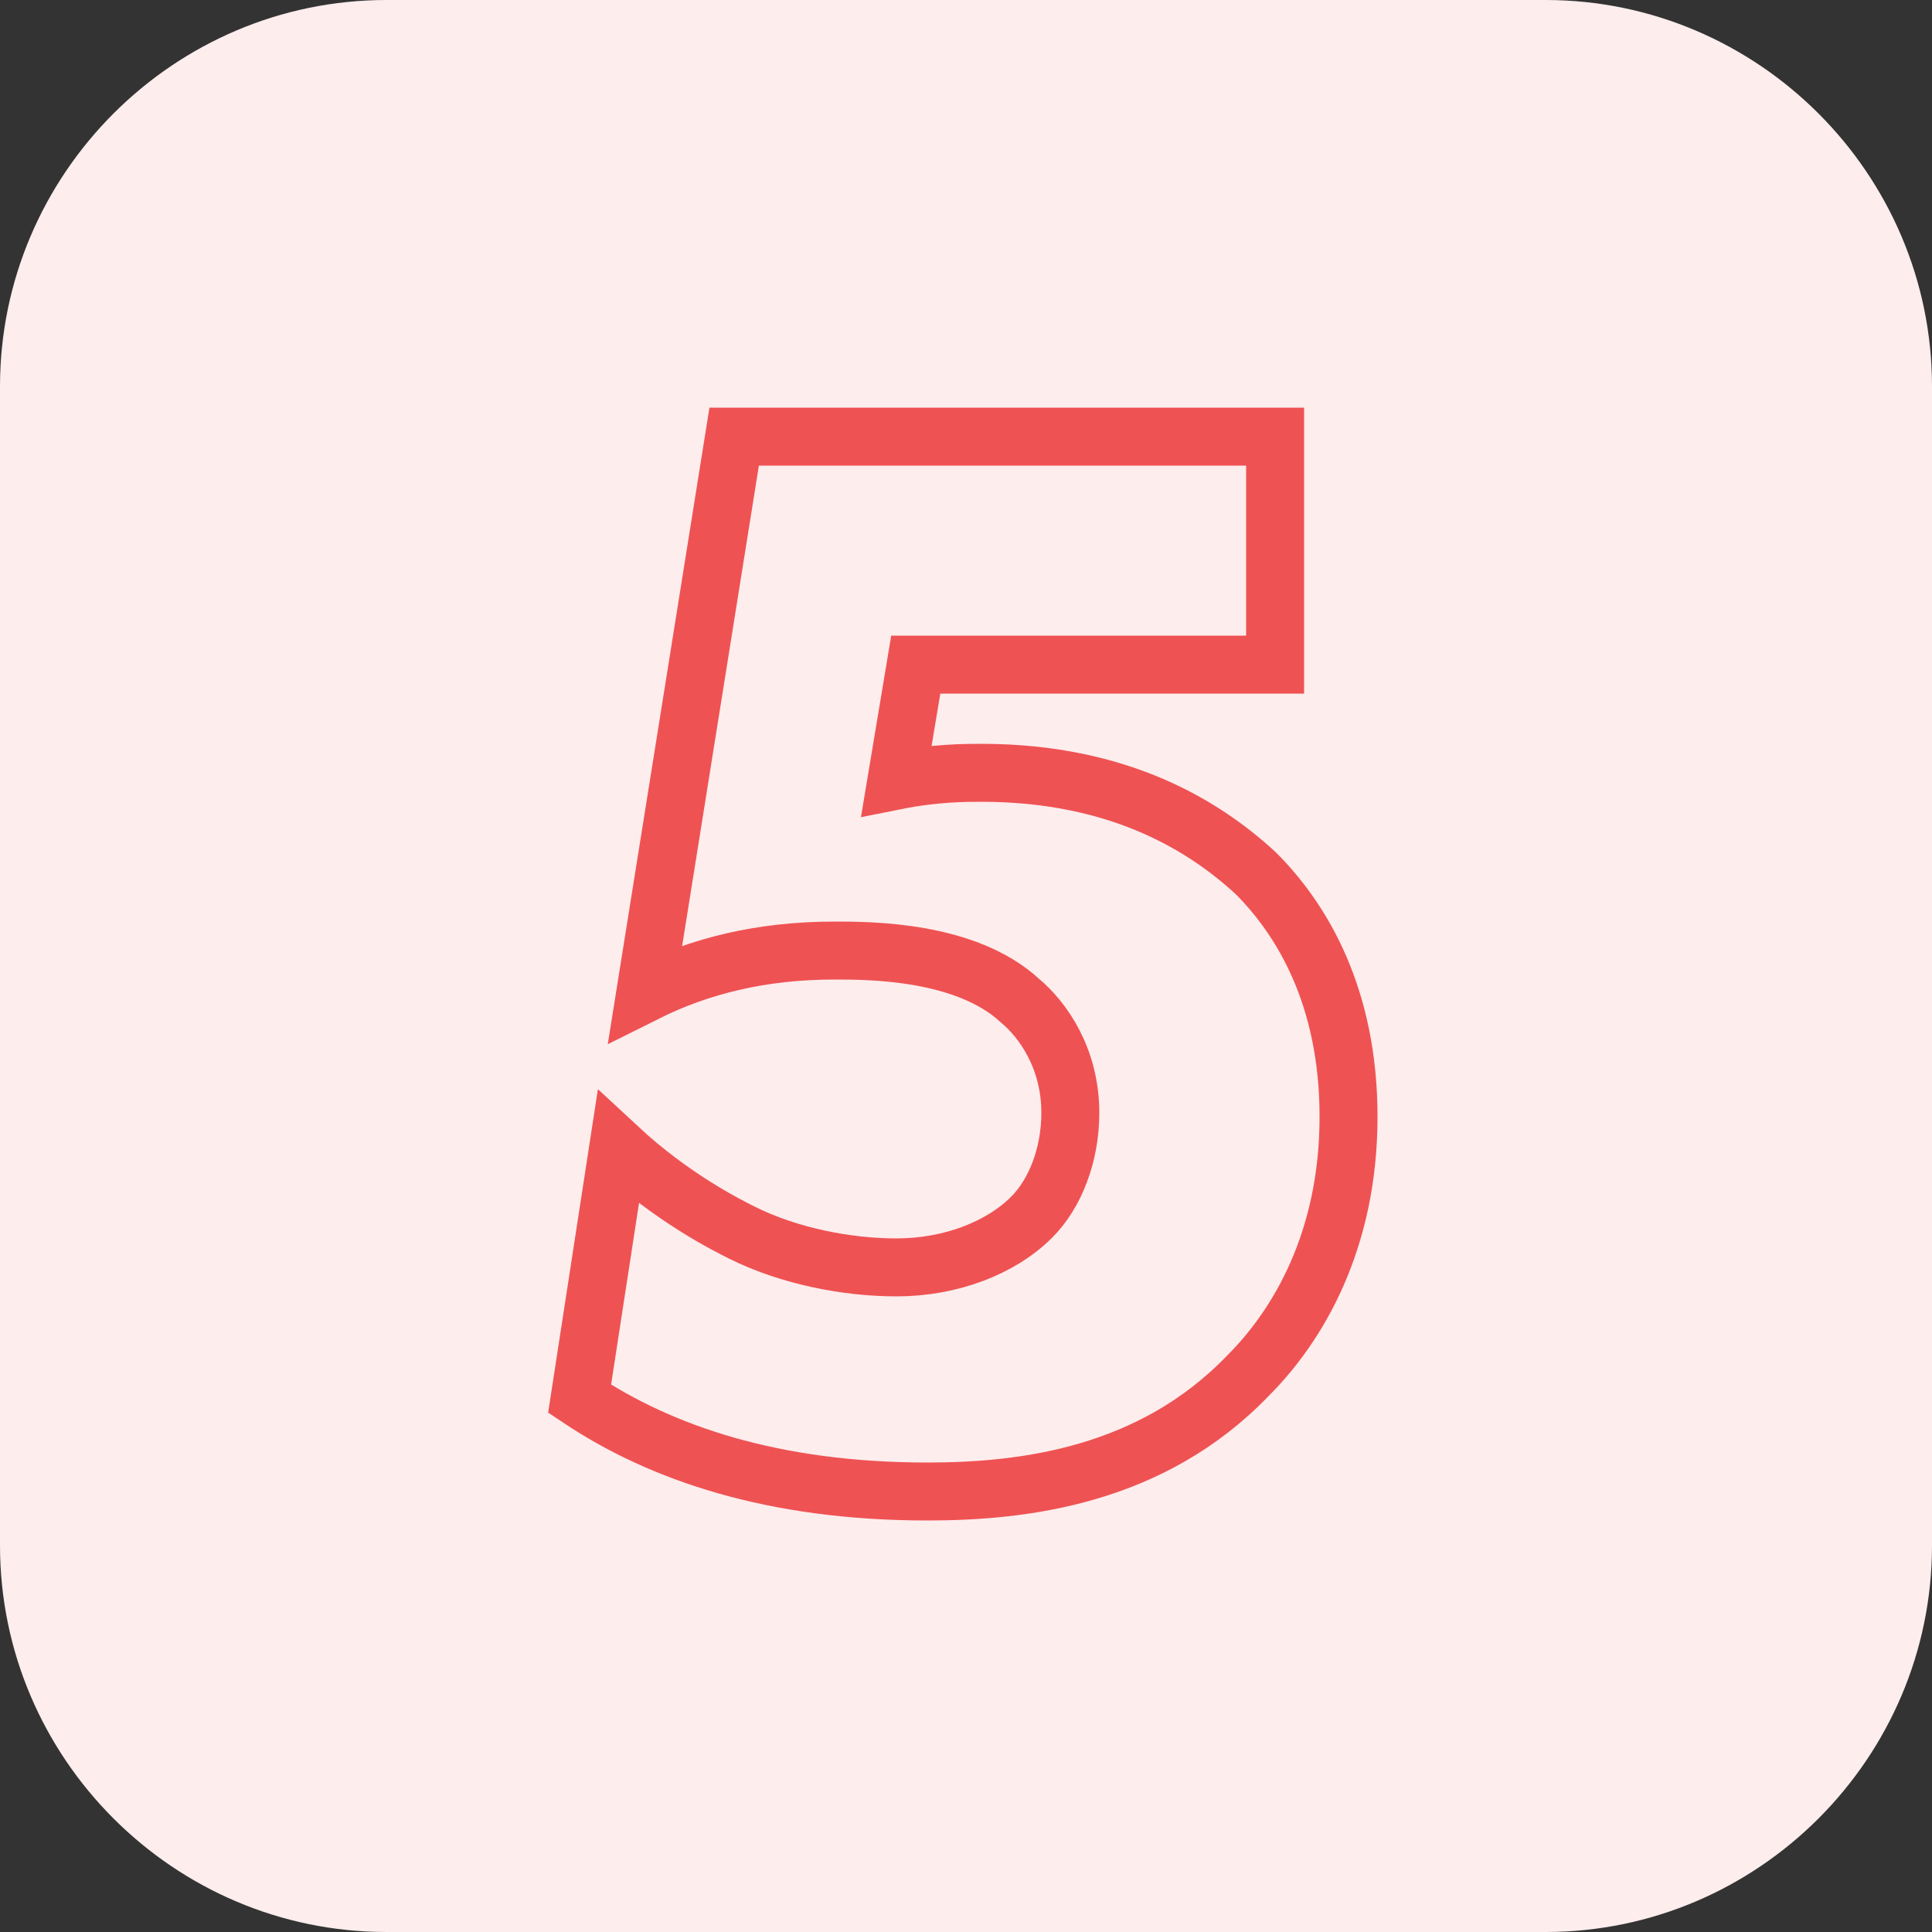 <?xml version="1.0" encoding="UTF-8"?> <!-- Generator: Adobe Illustrator 24.0.0, SVG Export Plug-In . SVG Version: 6.00 Build 0) --> <svg xmlns="http://www.w3.org/2000/svg" xmlns:xlink="http://www.w3.org/1999/xlink" id="Layer_1" x="0px" y="0px" viewBox="0 0 50 50" style="enable-background:new 0 0 50 50;" xml:space="preserve"><rect x="0" y="0" width="50" height="50" fill="#333333" stroke="none"/> <style type="text/css"> .st0{fill:#36D2AE;} .st1{fill:#EF5253;} .st2{fill:#6A66E5;} .st3{fill:#FFC42D;} .st4{fill:#FDEDED;} .st5{fill:#E6FAF5;} .st6{fill:#E5FBFF;} .st7{fill:none;stroke:#52B9C6;stroke-width:1.5;stroke-miterlimit:10;} .st8{fill:#FFF9EA;} .st9{fill:none;stroke:#FCBA11;stroke-width:1.5;stroke-miterlimit:10;} .st10{fill:#F0EFFC;} .st11{fill:none;stroke:#6A66E5;stroke-width:1.5;stroke-miterlimit:10;} .st12{fill:none;stroke:#36D2AE;stroke-width:1.5;stroke-miterlimit:10;} .st13{fill:none;stroke:#EF5253;stroke-width:1.5;stroke-miterlimit:10;} .st14{fill:none;stroke:#52B9C6;stroke-width:5;stroke-linecap:round;stroke-linejoin:round;stroke-miterlimit:10;} .st15{fill:none;stroke:#FCBA11;stroke-width:5;stroke-linecap:round;stroke-linejoin:round;stroke-miterlimit:10;} .st16{fill:none;stroke:#6A66E5;stroke-width:5;stroke-linecap:round;stroke-linejoin:round;stroke-miterlimit:10;} .st17{fill:none;stroke:#36D2AE;stroke-width:5;stroke-linecap:round;stroke-linejoin:round;stroke-miterlimit:10;} .st18{fill:none;stroke:#EF5253;stroke-width:5;stroke-linecap:round;stroke-linejoin:round;stroke-miterlimit:10;} </style> <path class="st4" d="M40,50H10C4.5,50,0,45.5,0,40l0-30C0,4.5,4.5,0,10,0l30,0c5.5,0,10,4.5,10,10v30C50,45.5,45.5,50,40,50z"></path> <g> <path class="st13" d="M33,17.2h-9.3l-0.5,3c1-0.2,1.8-0.2,2.2-0.2c3.6,0,5.8,1.4,7.1,2.6c1.2,1.2,2.4,3.2,2.4,6.3 c0,3.2-1.3,5.4-2.6,6.7c-2.5,2.6-5.8,3-8.3,3c-4,0-6.9-1-9-2.4l1-6.5c1.4,1.3,2.8,2,3.2,2.2c1.2,0.6,2.7,0.9,4,0.9 c1.4,0,2.7-0.5,3.5-1.3c0.6-0.6,1-1.6,1-2.7c0-1.4-0.7-2.4-1.3-2.9c-1.4-1.3-3.9-1.3-4.8-1.3c-1.9,0-3.5,0.4-4.9,1.1l2.3-14.4H33 V17.2z"></path> </g> </svg> 